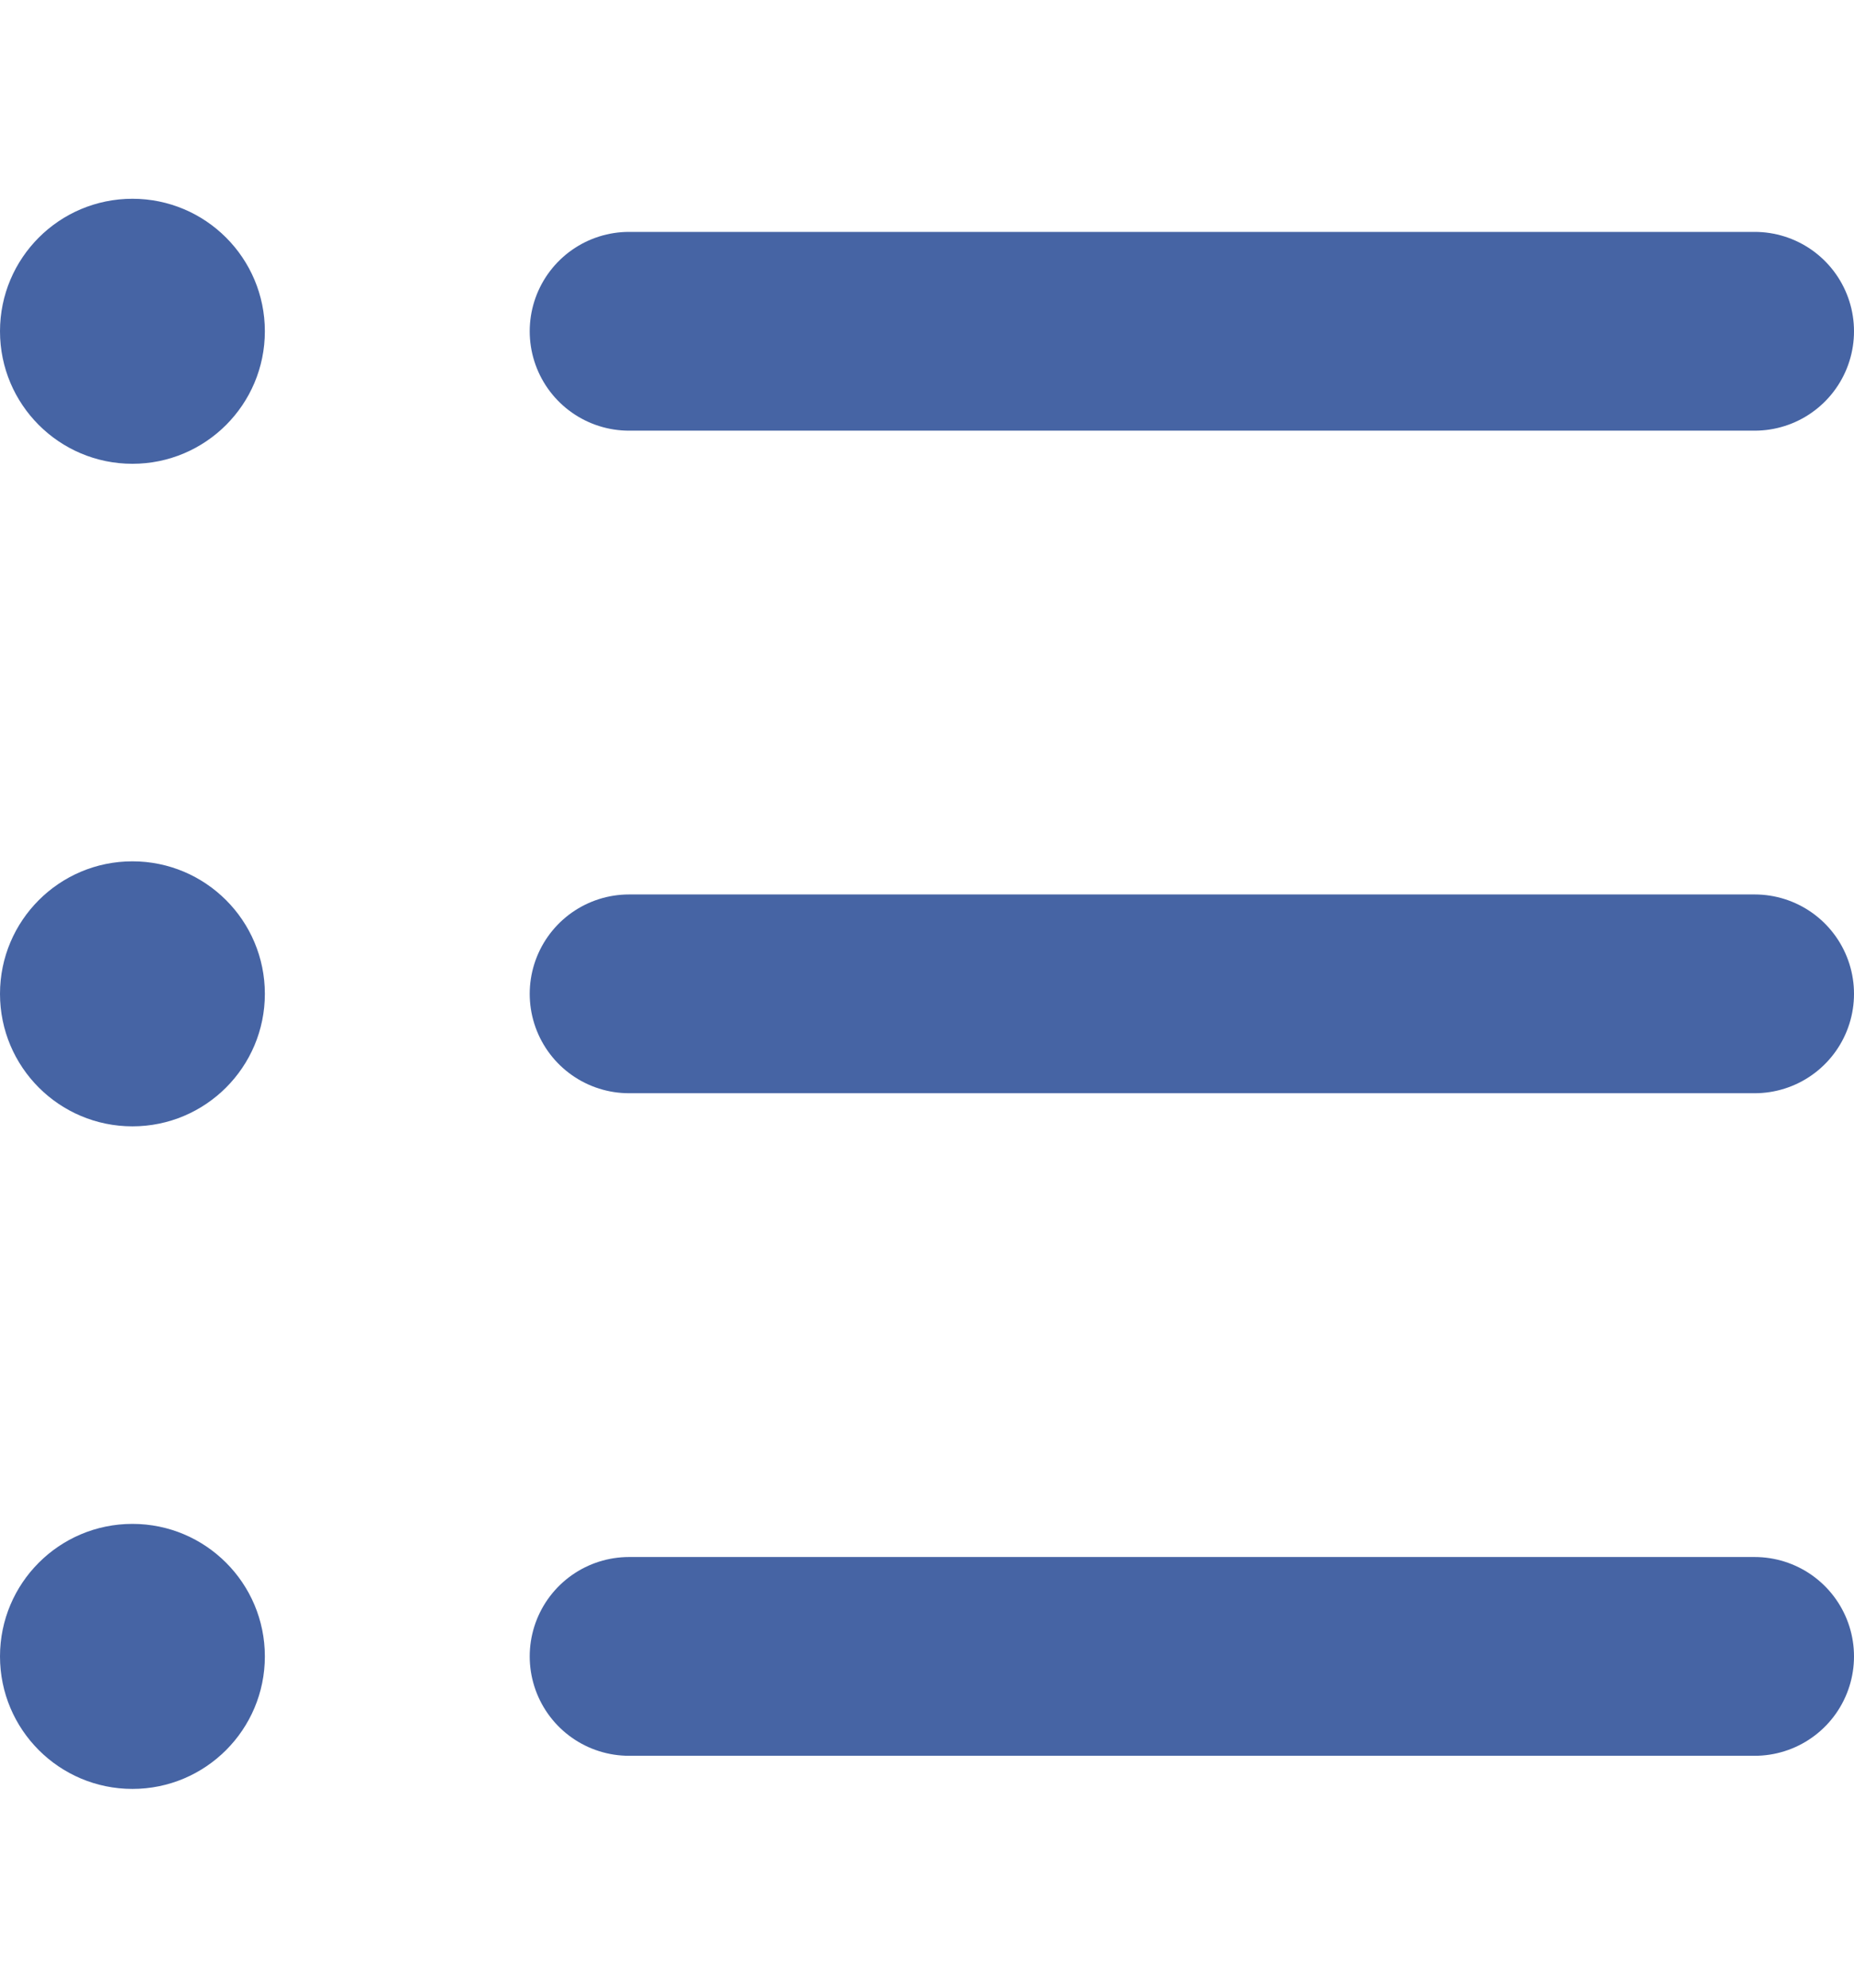 <svg width="28" height="30" viewBox="0 0 28 30" fill="none" xmlns="http://www.w3.org/2000/svg">
<circle cx="2" cy="5" r="2" fill="#4664A4"/>
<circle cx="2" cy="15" r="2" fill="#4664A4"/>
<circle cx="2" cy="25" r="2" fill="#4664A4"/>
<line x1="9.5" y1="5" x2="26.5" y2="5" stroke="#4664A4" stroke-width="3" stroke-linecap="round"/>
<line x1="9.5" y1="15" x2="26.5" y2="15" stroke="#4664A4" stroke-width="3" stroke-linecap="round"/>
<line x1="9.5" y1="25" x2="26.5" y2="25" stroke="#4664A4" stroke-width="3" stroke-linecap="round"/>
</svg>
